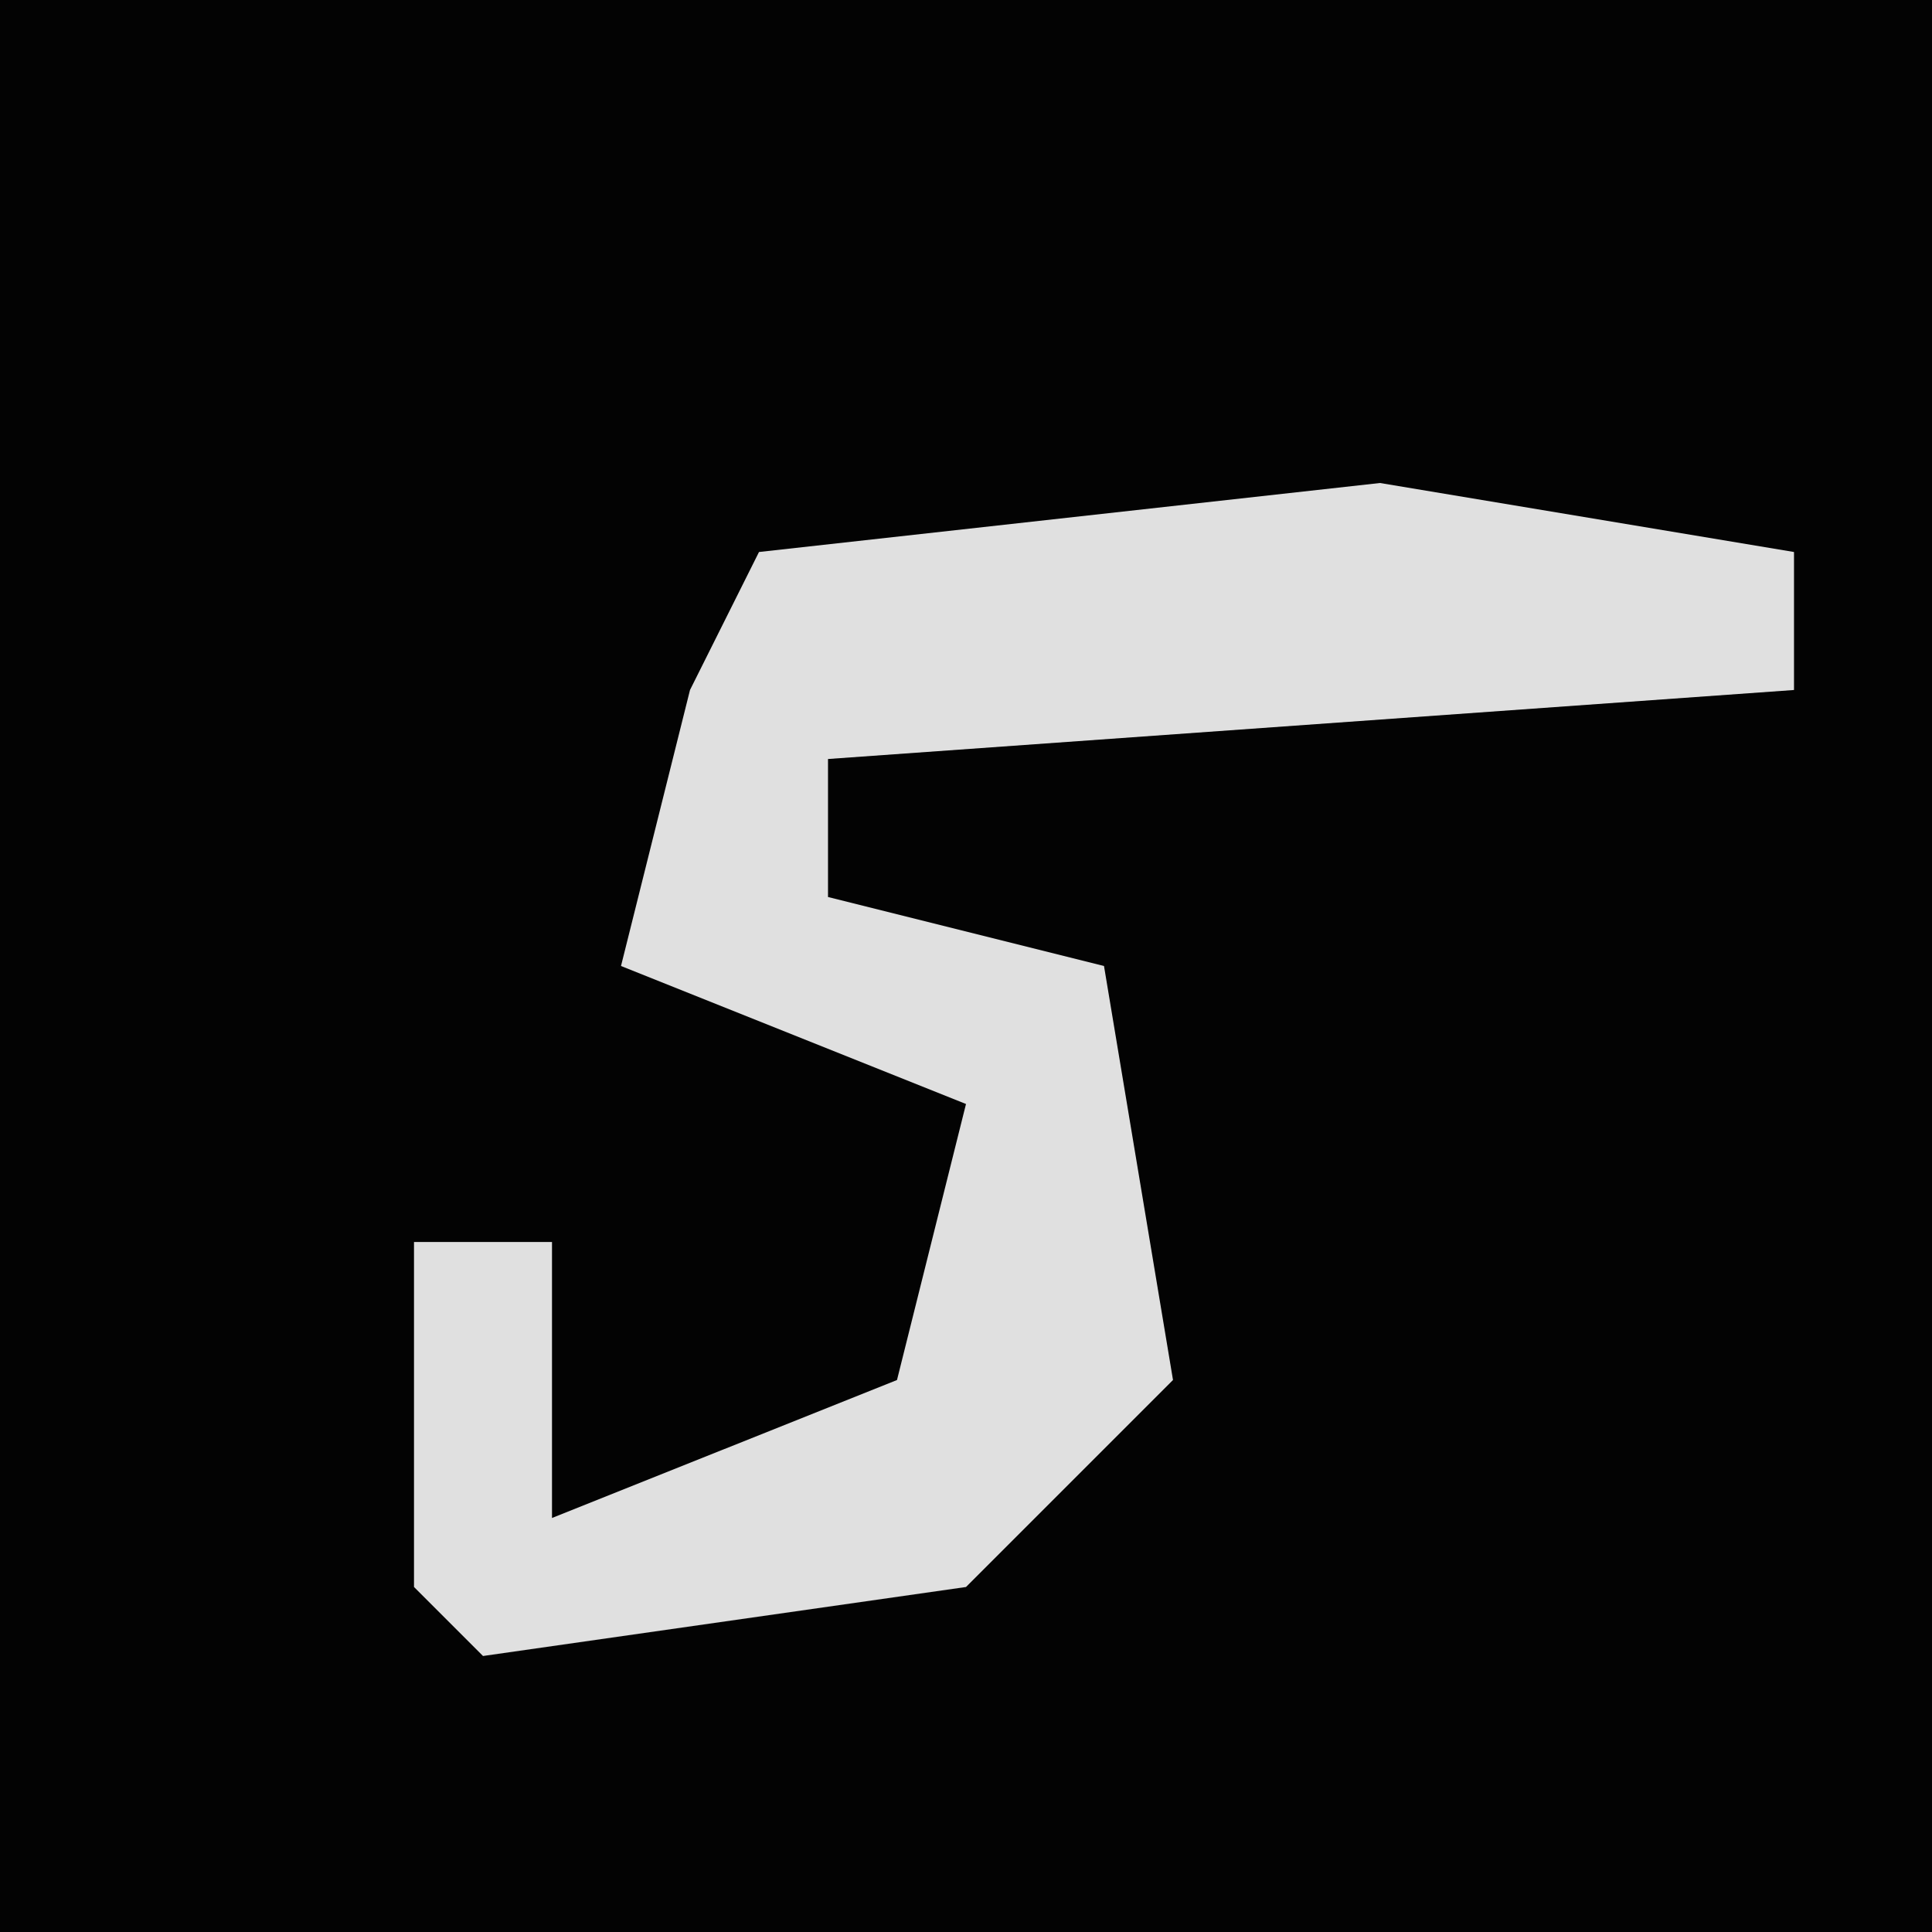 <?xml version="1.0" encoding="UTF-8"?>
<svg version="1.1" xmlns="http://www.w3.org/2000/svg" width="28" height="28">
<path d="M0,0 L28,0 L28,28 L0,28 Z " fill="#030303" transform="translate(0,0)"/>
<path d="M0,0 L6,1 L6,3 L-8,4 L-8,6 L-4,7 L-3,13 L-6,16 L-13,17 L-14,16 L-14,11 L-12,11 L-12,15 L-7,13 L-6,9 L-11,7 L-10,3 L-9,1 Z " fill="#E0E0E0" transform="translate(20,7)"/>
</svg>
